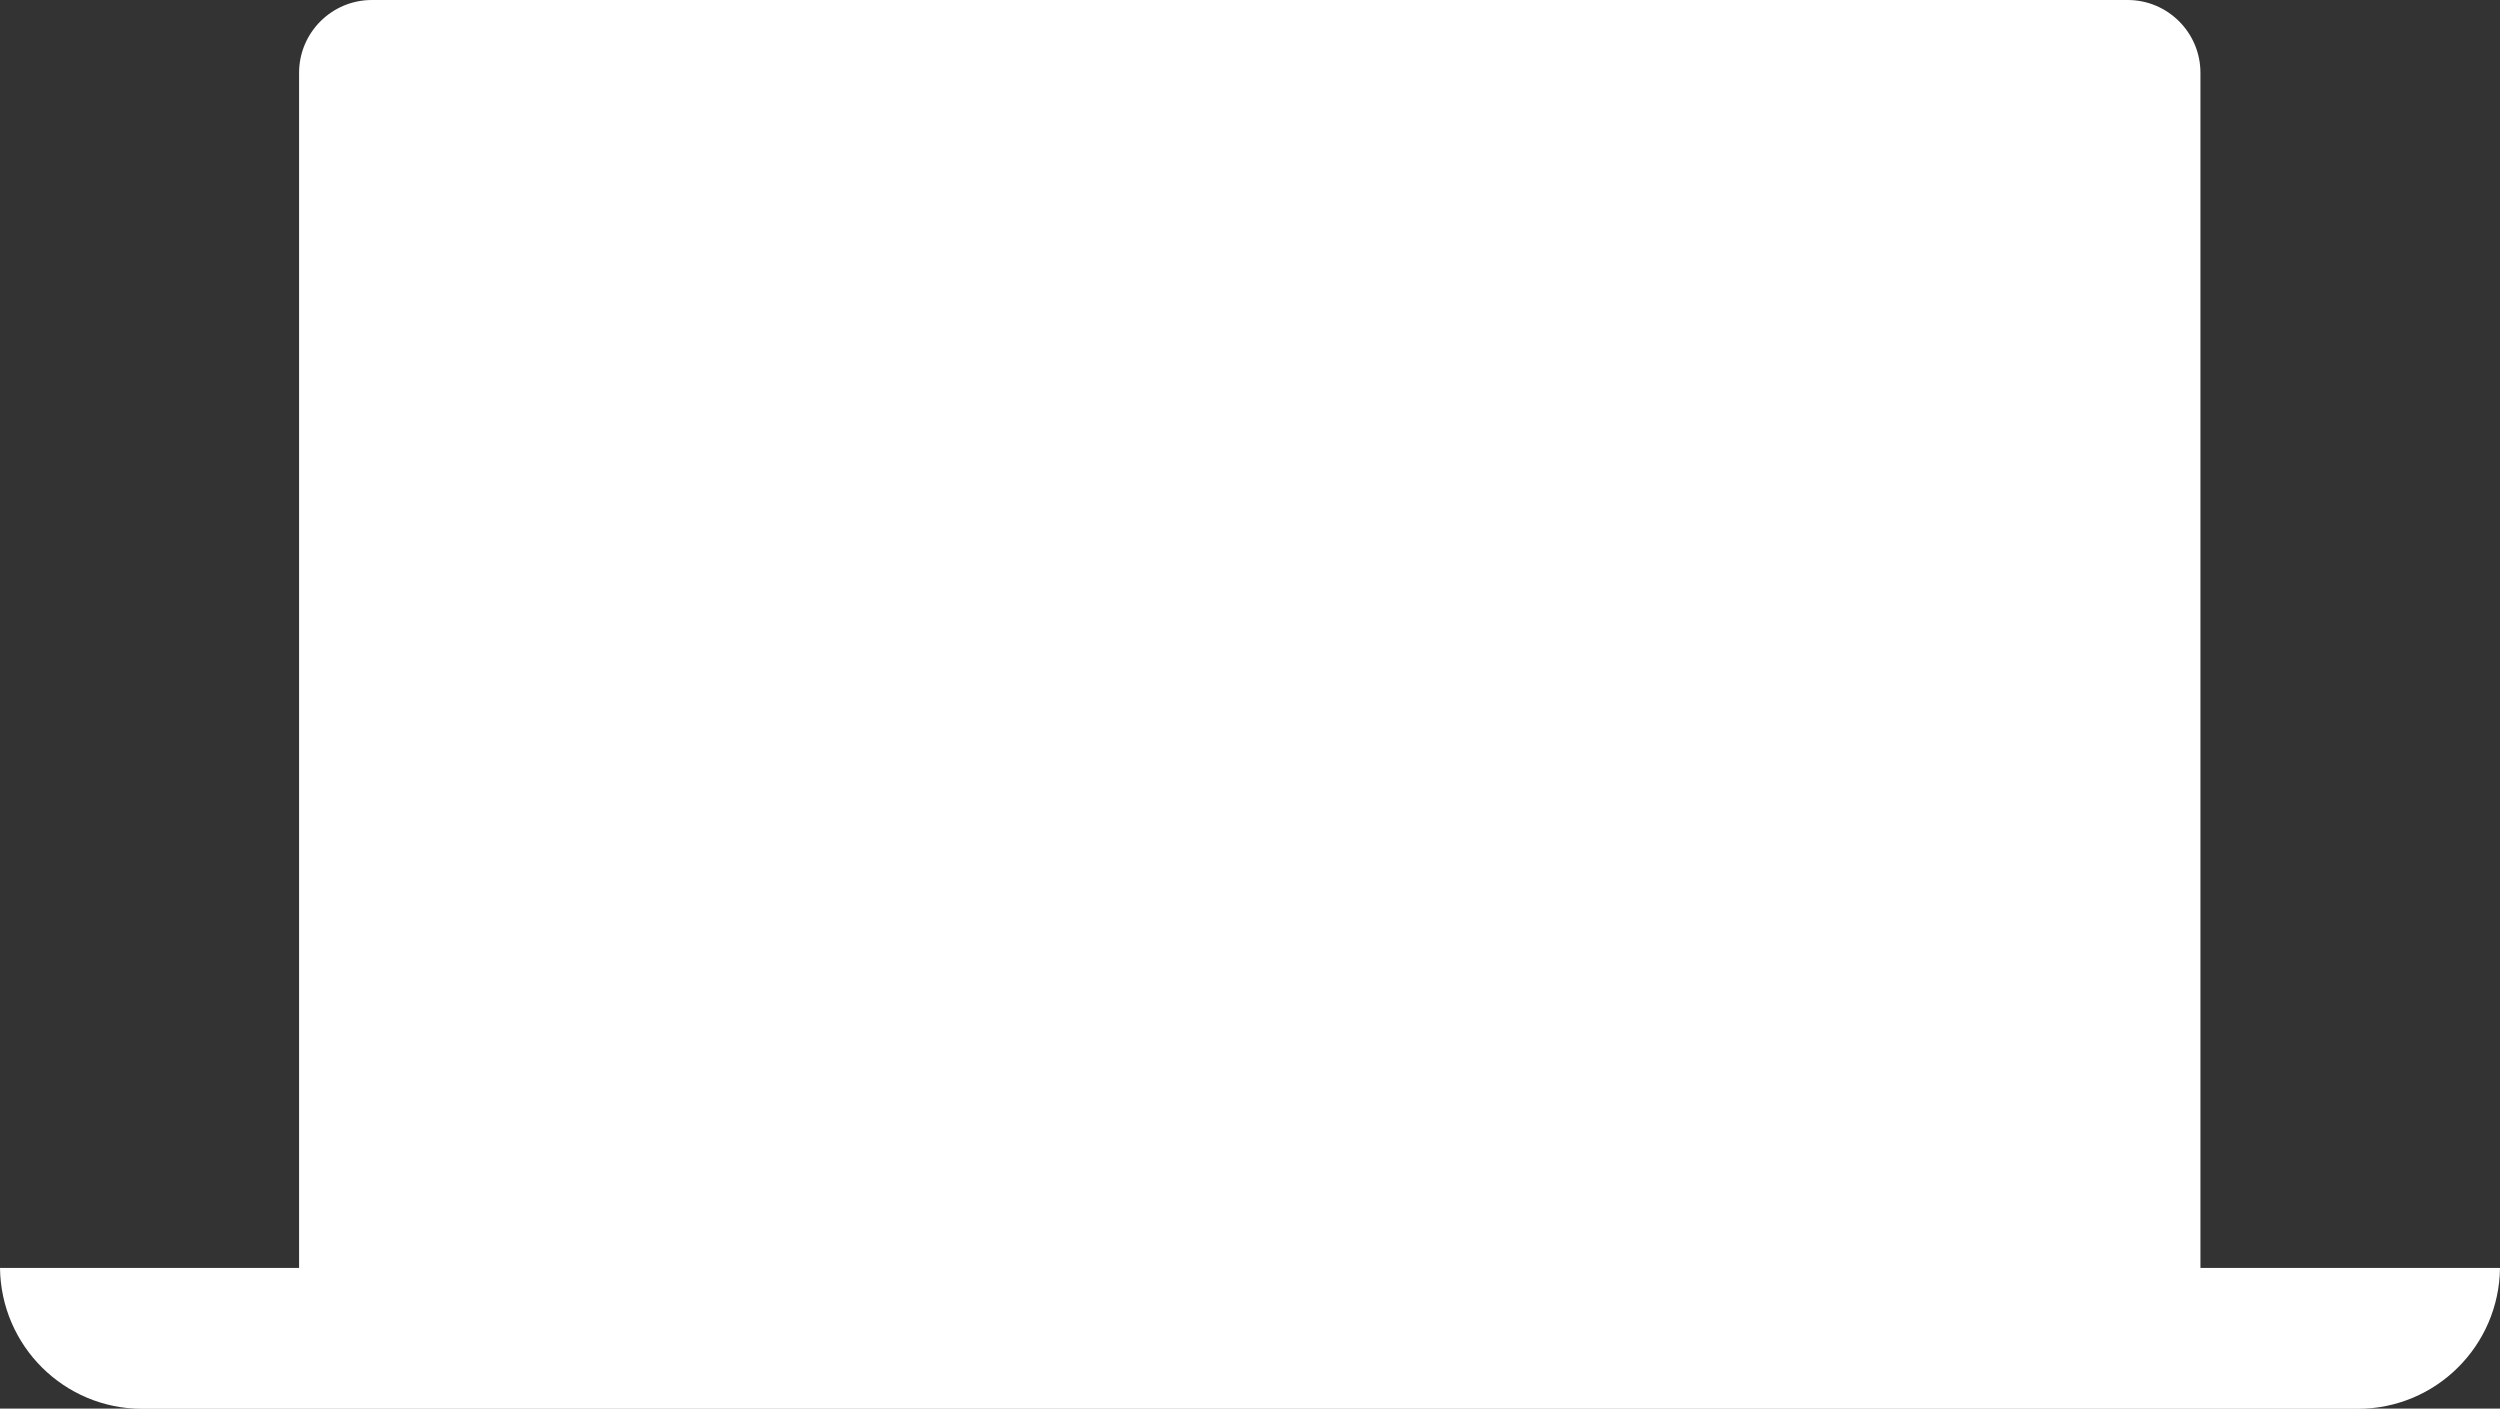 <?xml version="1.0" encoding="UTF-8"?>
<svg id="Layer_1" data-name="Layer 1" xmlns="http://www.w3.org/2000/svg" viewBox="0 0 106.49 60">
  <rect x="0" y="0" width="106.49" height="60" fill="#333333" stroke="none"/>
  <defs>
    <style>
      .cls-1 {
        fill: #fff;
        stroke-width: 0px;
      }
    </style>
  </defs>
  <path class="cls-1" d="M93.73,54s0-.06,0-.1V3.1c0-1.71-1.39-3.1-3.1-3.1H15.84c-1.71,0-3.1,1.39-3.1,3.1v50.81s0,.06,0,.1H0c.04,3.32,2.73,6,6.06,6h94.37c3.33,0,6.02-2.68,6.06-6h-12.75Z"/>
</svg>